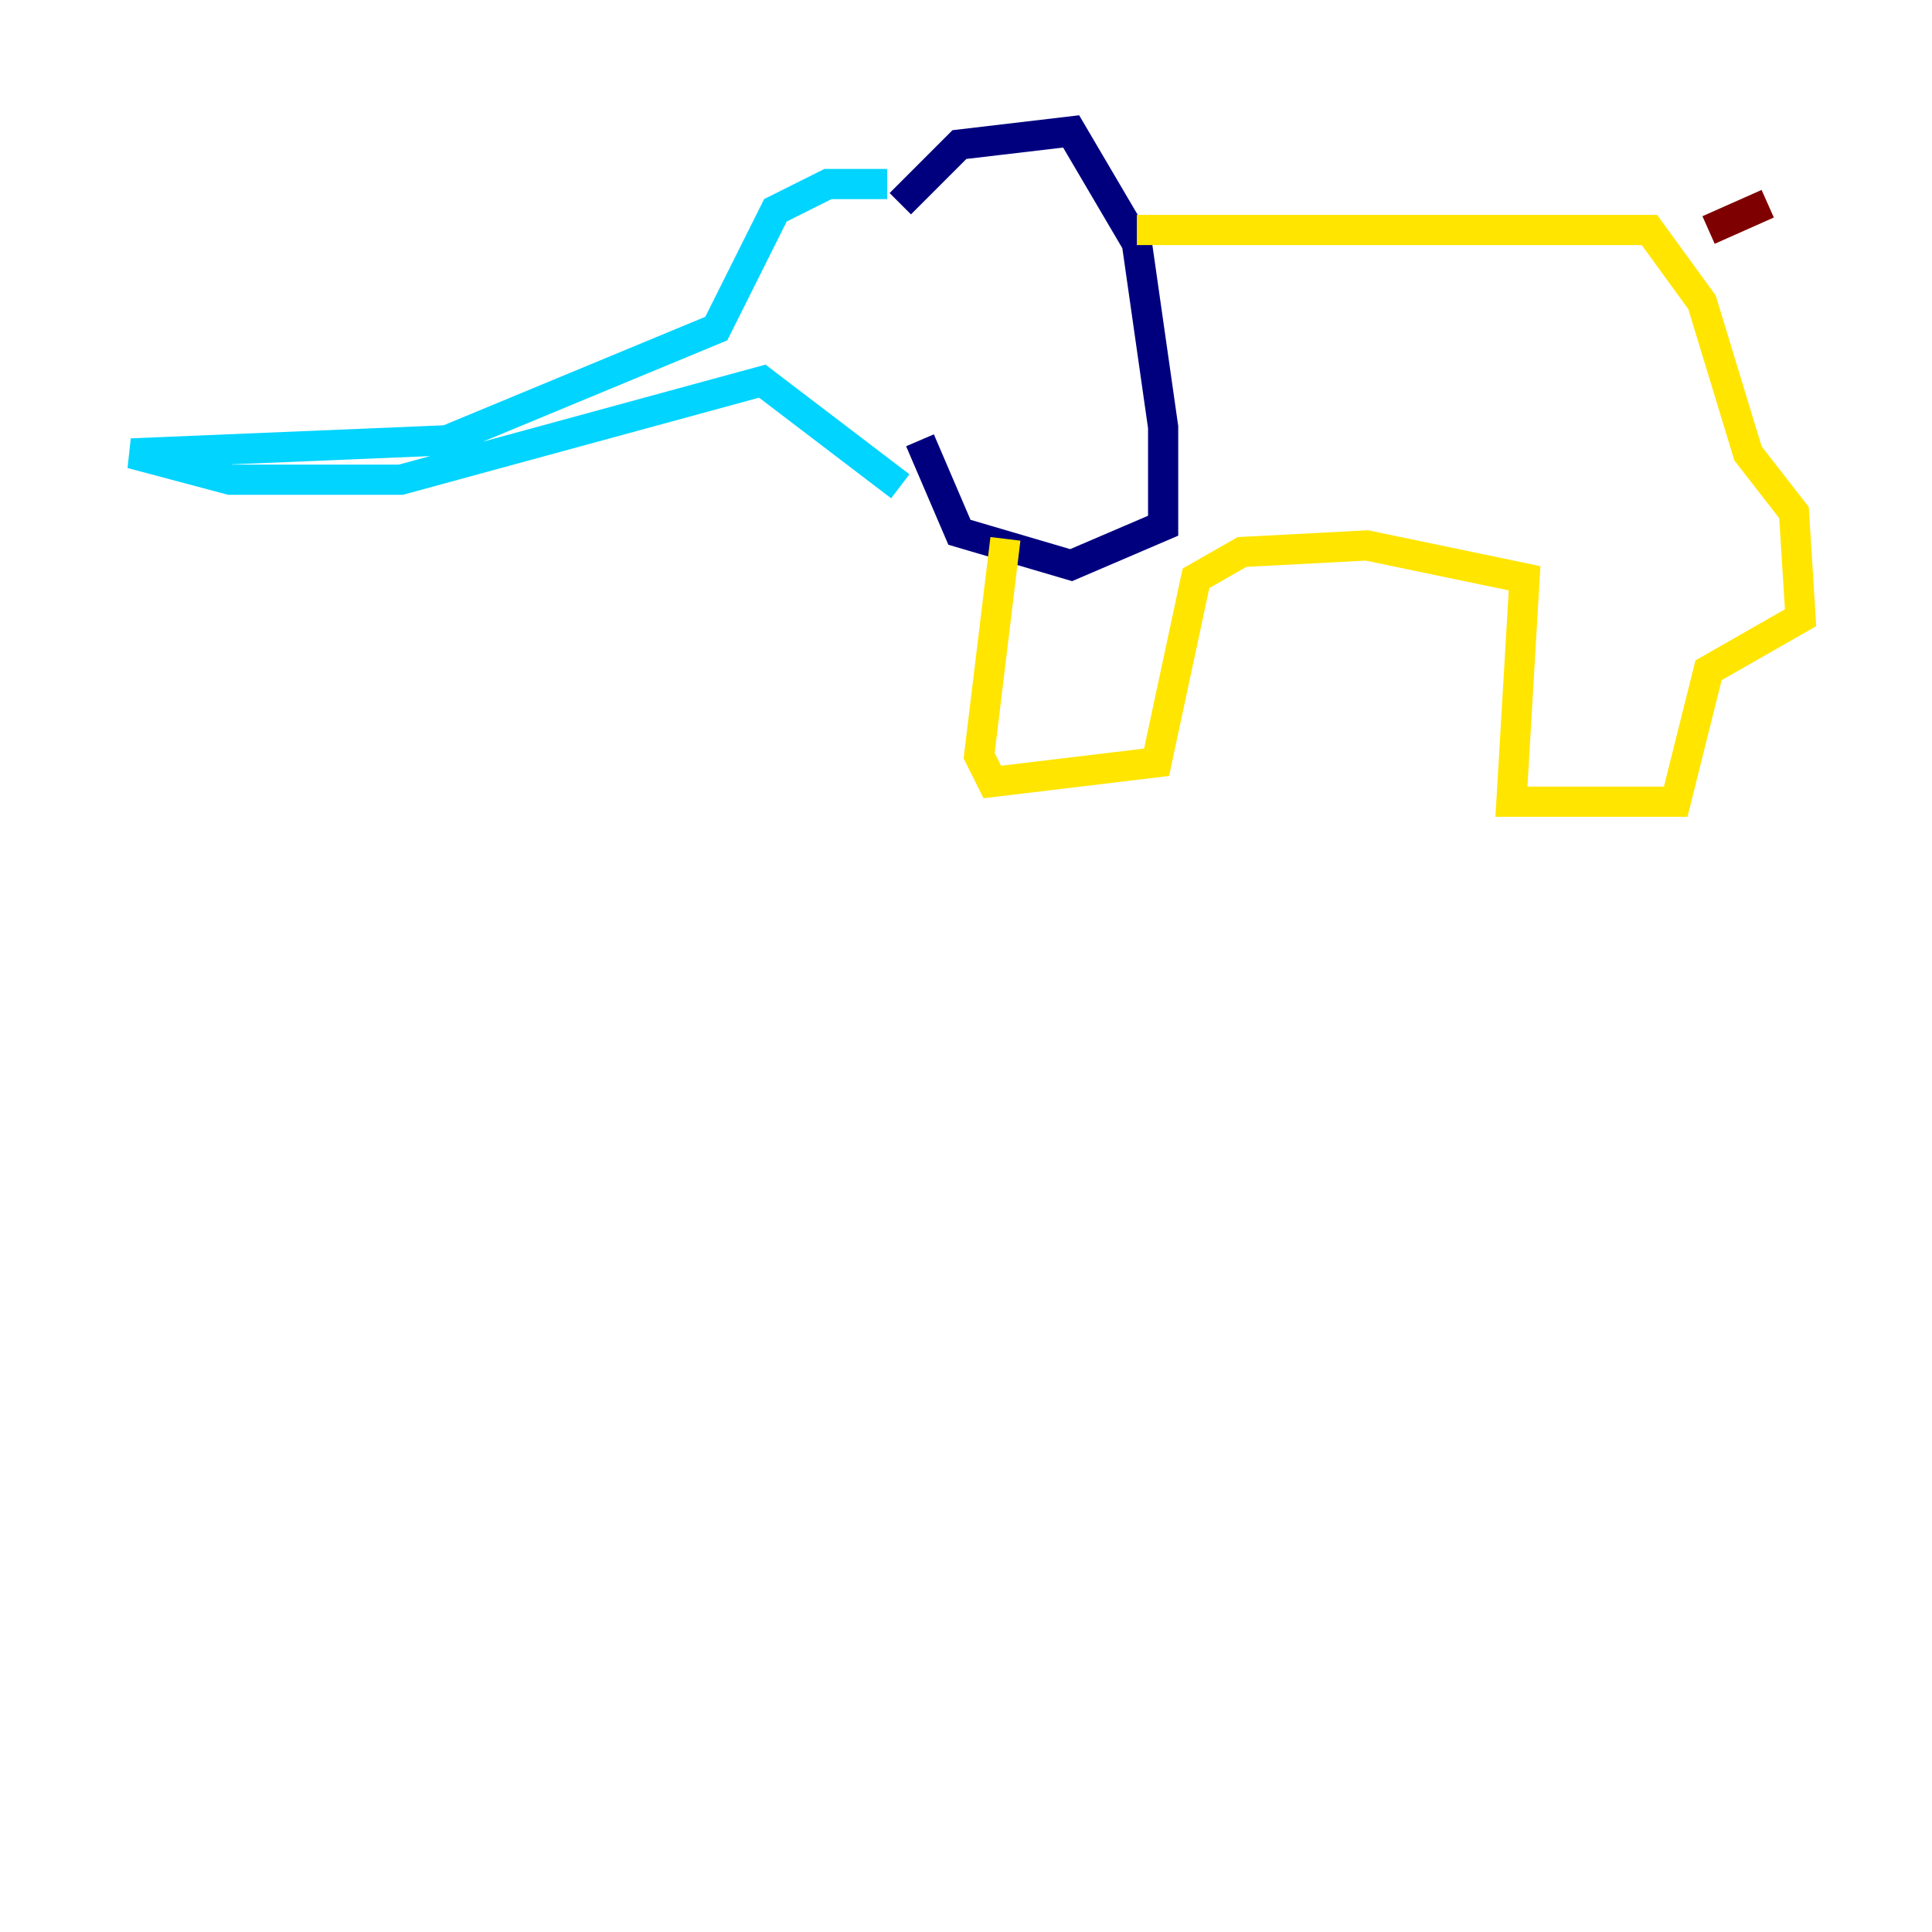 <?xml version="1.0" encoding="utf-8" ?>
<svg baseProfile="tiny" height="128" version="1.2" viewBox="0,0,128,128" width="128" xmlns="http://www.w3.org/2000/svg" xmlns:ev="http://www.w3.org/2001/xml-events" xmlns:xlink="http://www.w3.org/1999/xlink"><defs /><polyline fill="none" points="59.646,13.497 63.565,9.578 70.966,8.707 75.32,16.109 77.061,28.299 77.061,34.83 70.966,37.442 63.565,35.265 60.952,29.17" stroke="#00007f" stroke-width="2" /><polyline fill="none" points="58.776,12.191 54.857,12.191 51.374,13.932 47.456,21.769 29.605,29.17 8.707,30.041 15.238,31.782 26.558,31.782 50.503,25.252 59.646,32.218" stroke="#00d4ff" stroke-width="2" /><polyline fill="none" points="75.32,15.238 109.279,15.238 112.762,20.027 115.809,30.041 118.857,33.959 119.293,40.925 113.197,44.408 111.02,53.116 100.136,53.116 101.007,38.313 90.558,36.136 82.286,36.571 79.238,38.313 76.626,50.503 65.742,51.809 64.871,50.068 66.612,35.701" stroke="#ffe500" stroke-width="2" /><polyline fill="none" points="113.197,15.238 117.116,13.497" stroke="#7f0000" stroke-width="2" /></svg>